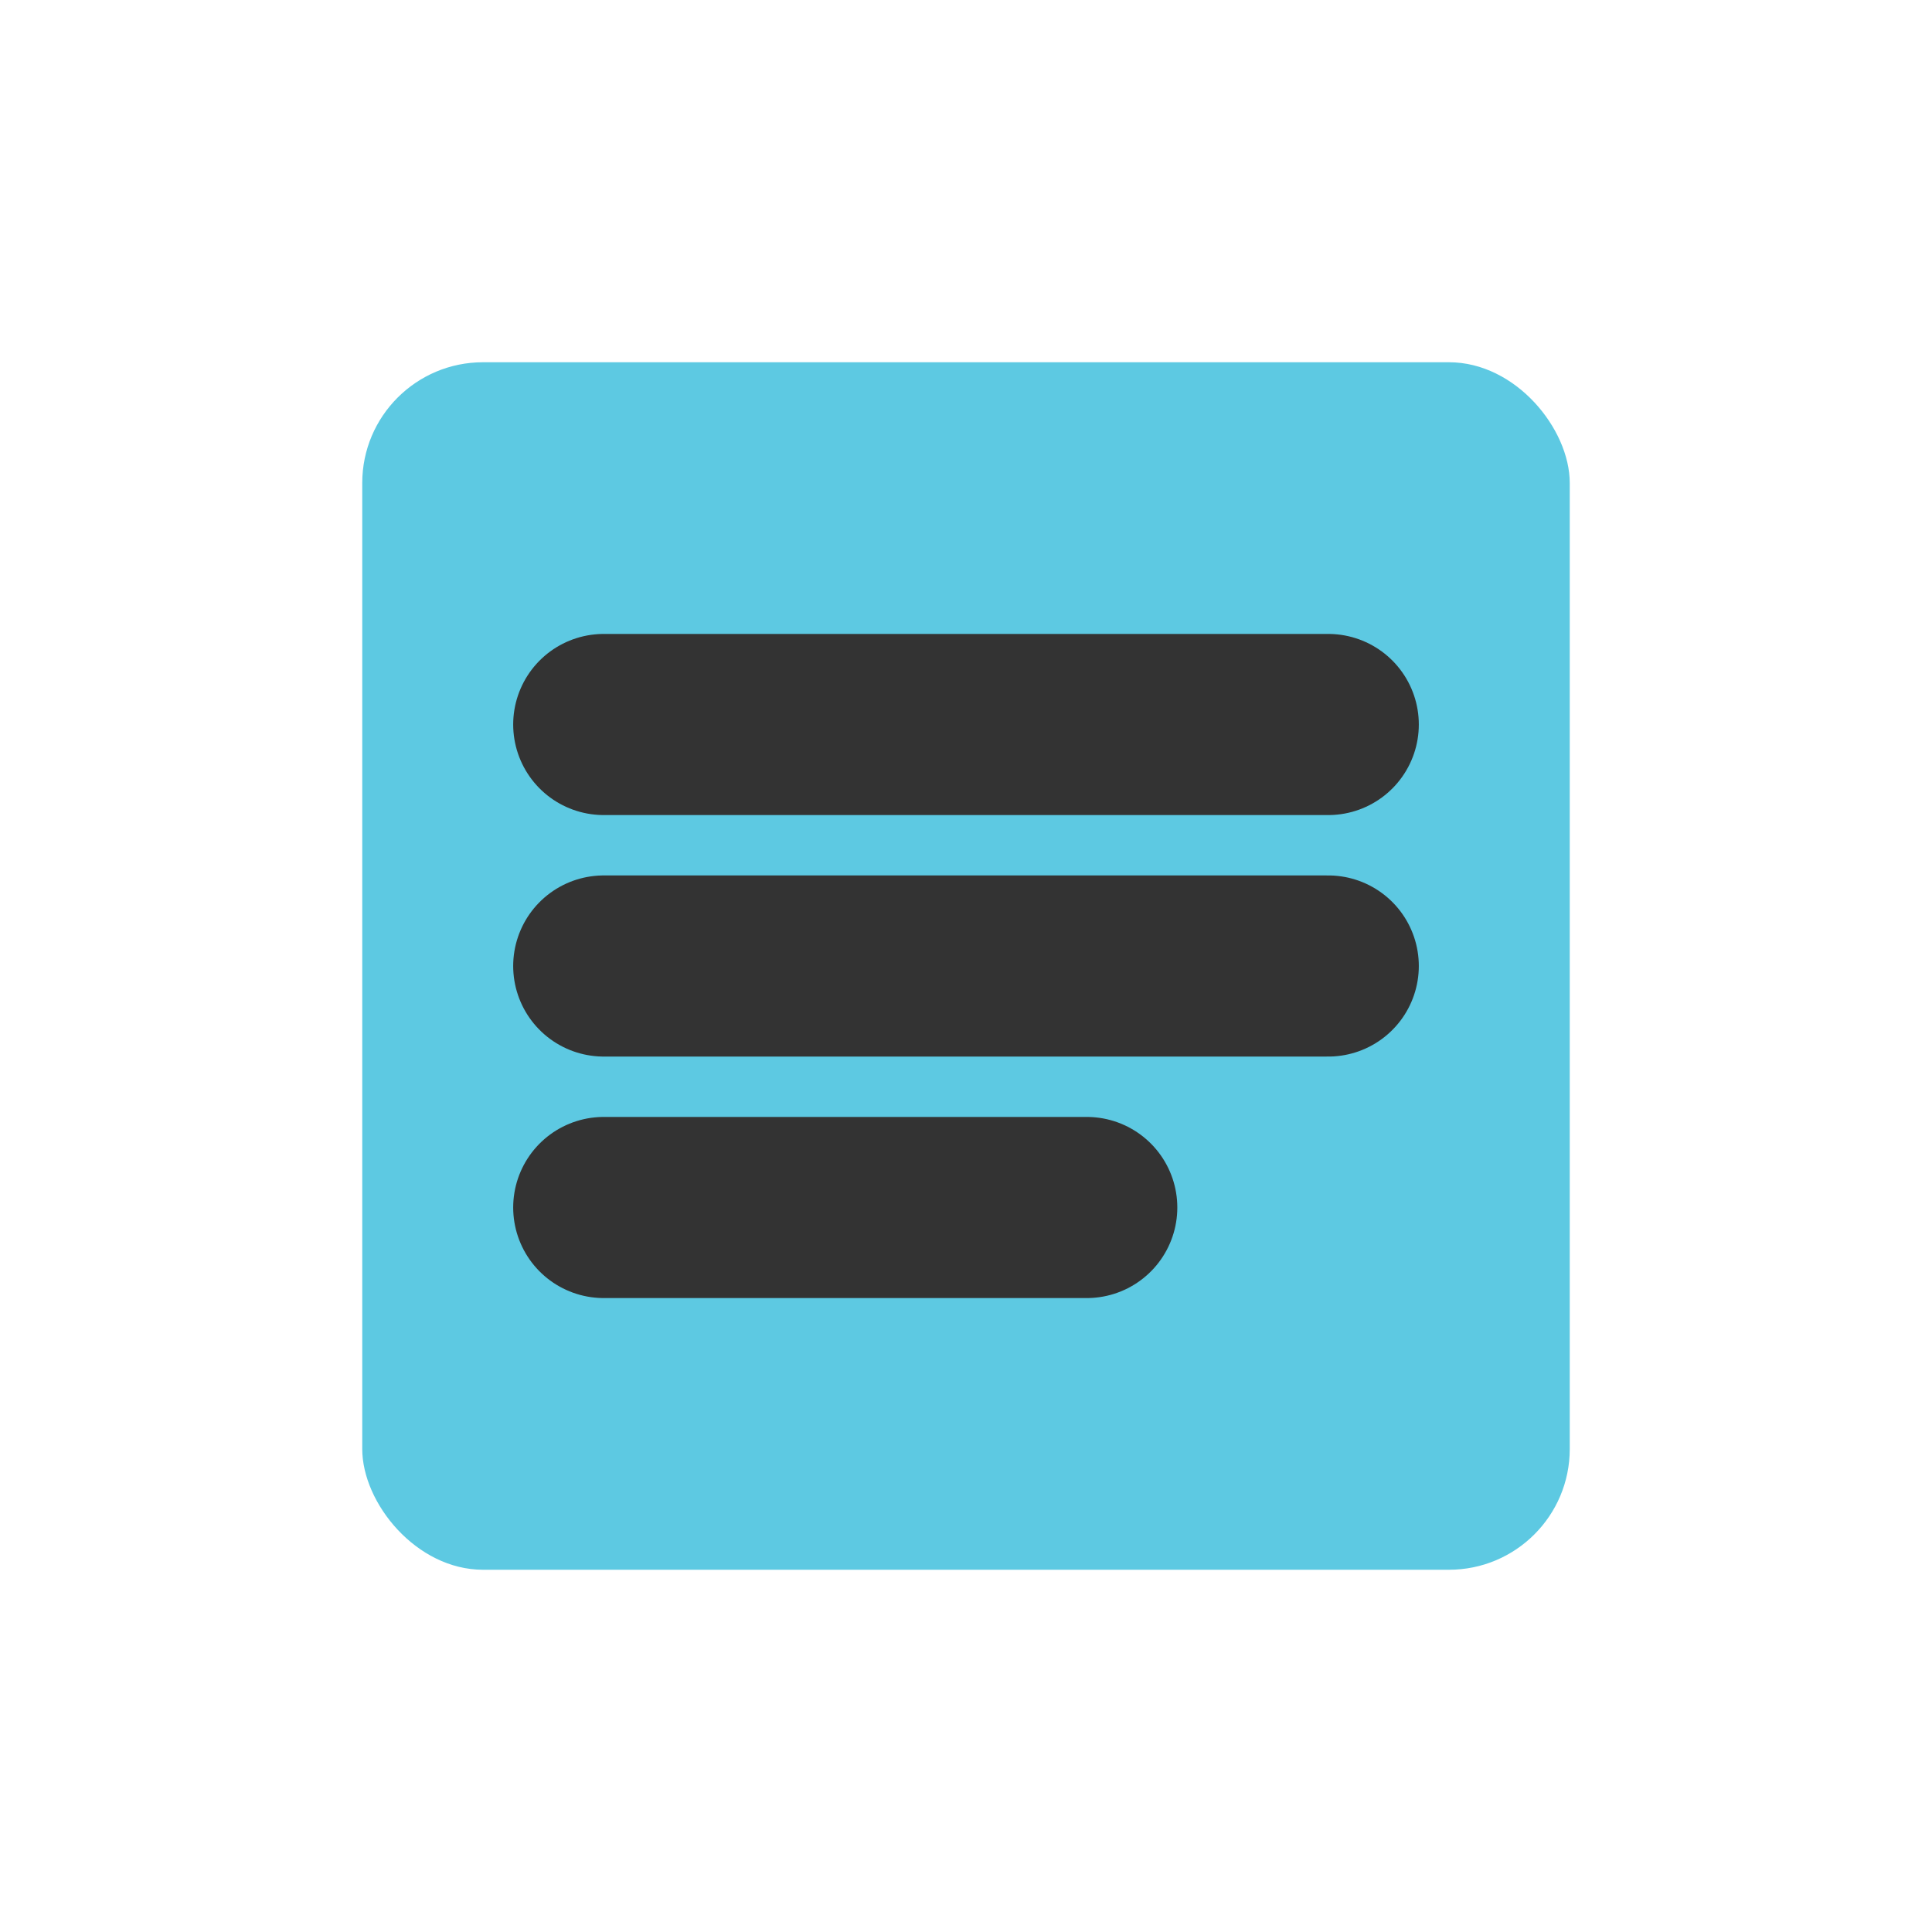 <?xml version="1.0" encoding="UTF-8" standalone="no"?>
<svg width="16" height="16" viewBox="0 0 16 16" fill="none" xmlns="http://www.w3.org/2000/svg">
  <rect x="3" y="3" width="10" height="10" rx="1" fill="#5DC9E2"/>
  <path d="M5 6H11" stroke="#333" stroke-width="1.5" stroke-linecap="round"/>
  <path d="M5 8H11" stroke="#333" stroke-width="1.5" stroke-linecap="round"/>
  <path d="M5 10H9" stroke="#333" stroke-width="1.5" stroke-linecap="round"/>
</svg>

